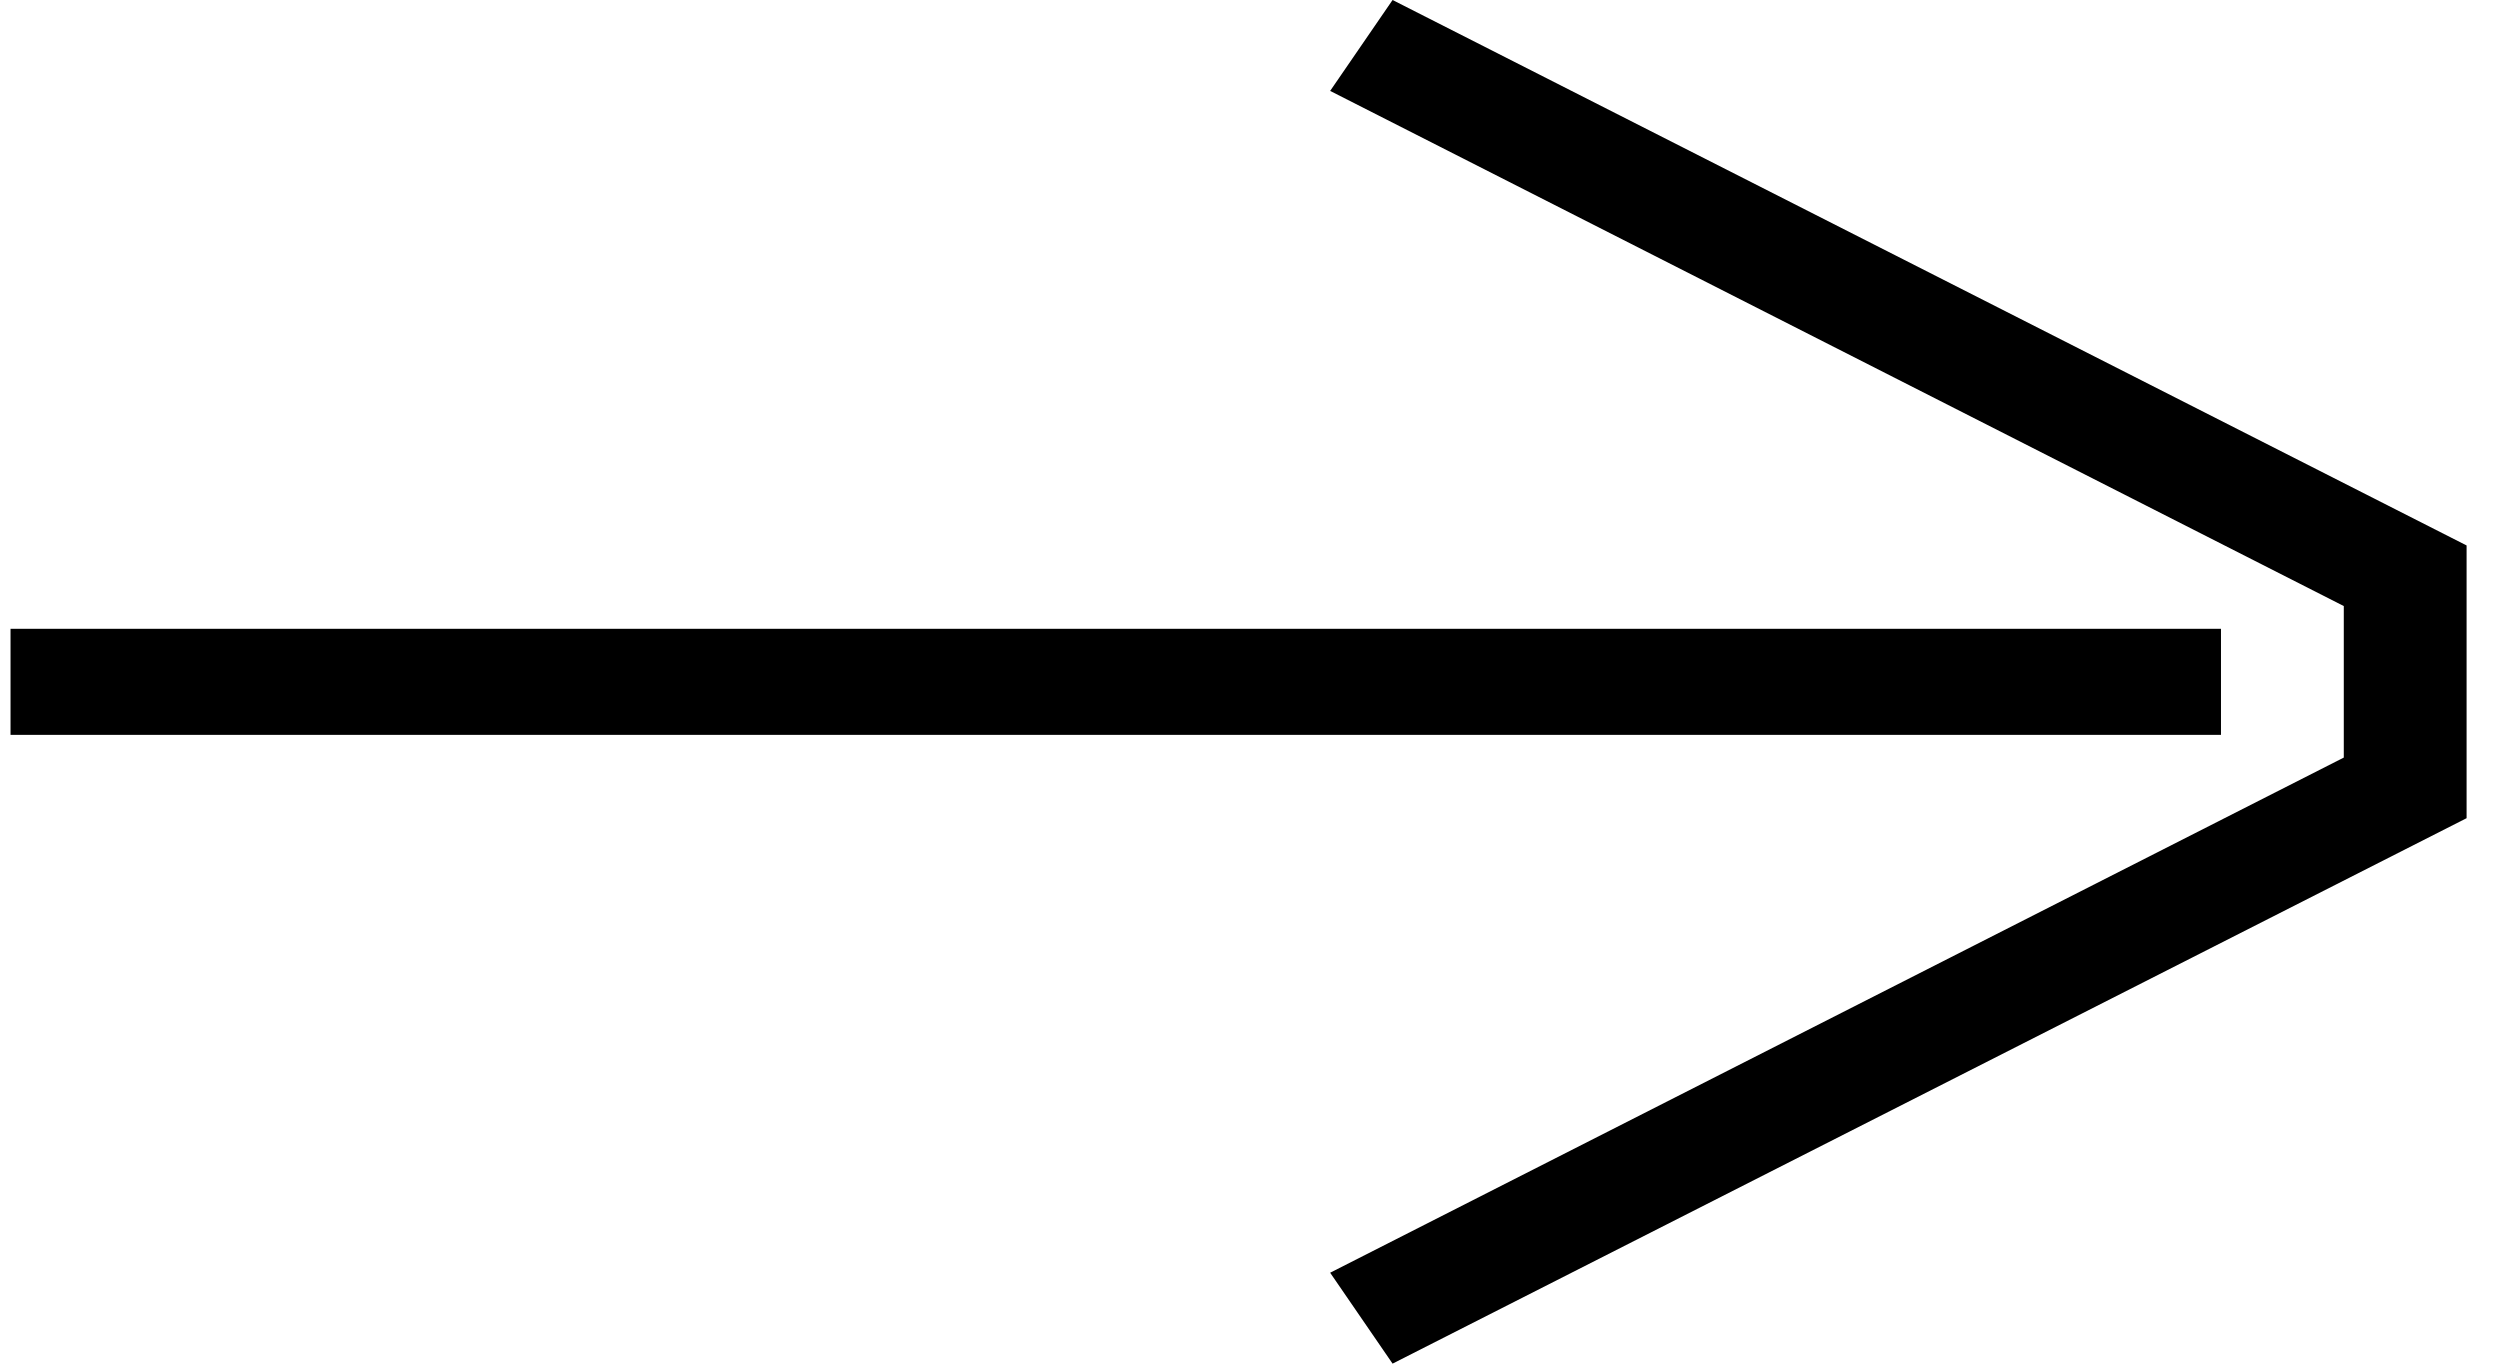 <svg width="66" height="36" viewBox="0 0 66 36" fill="currentColor" xmlns="http://www.w3.org/2000/svg">
<path id="Vector" d="M58.634 19.4L0.278 19.4L0.278 16.6L58.634 16.6L58.634 19.4ZM36.764 36L35.116 33.6L61.876 20L61.876 16L35.116 2.4L36.764 0L65.118 14.4V21.6L36.764 36Z" fill="currentColor"/>
</svg>
